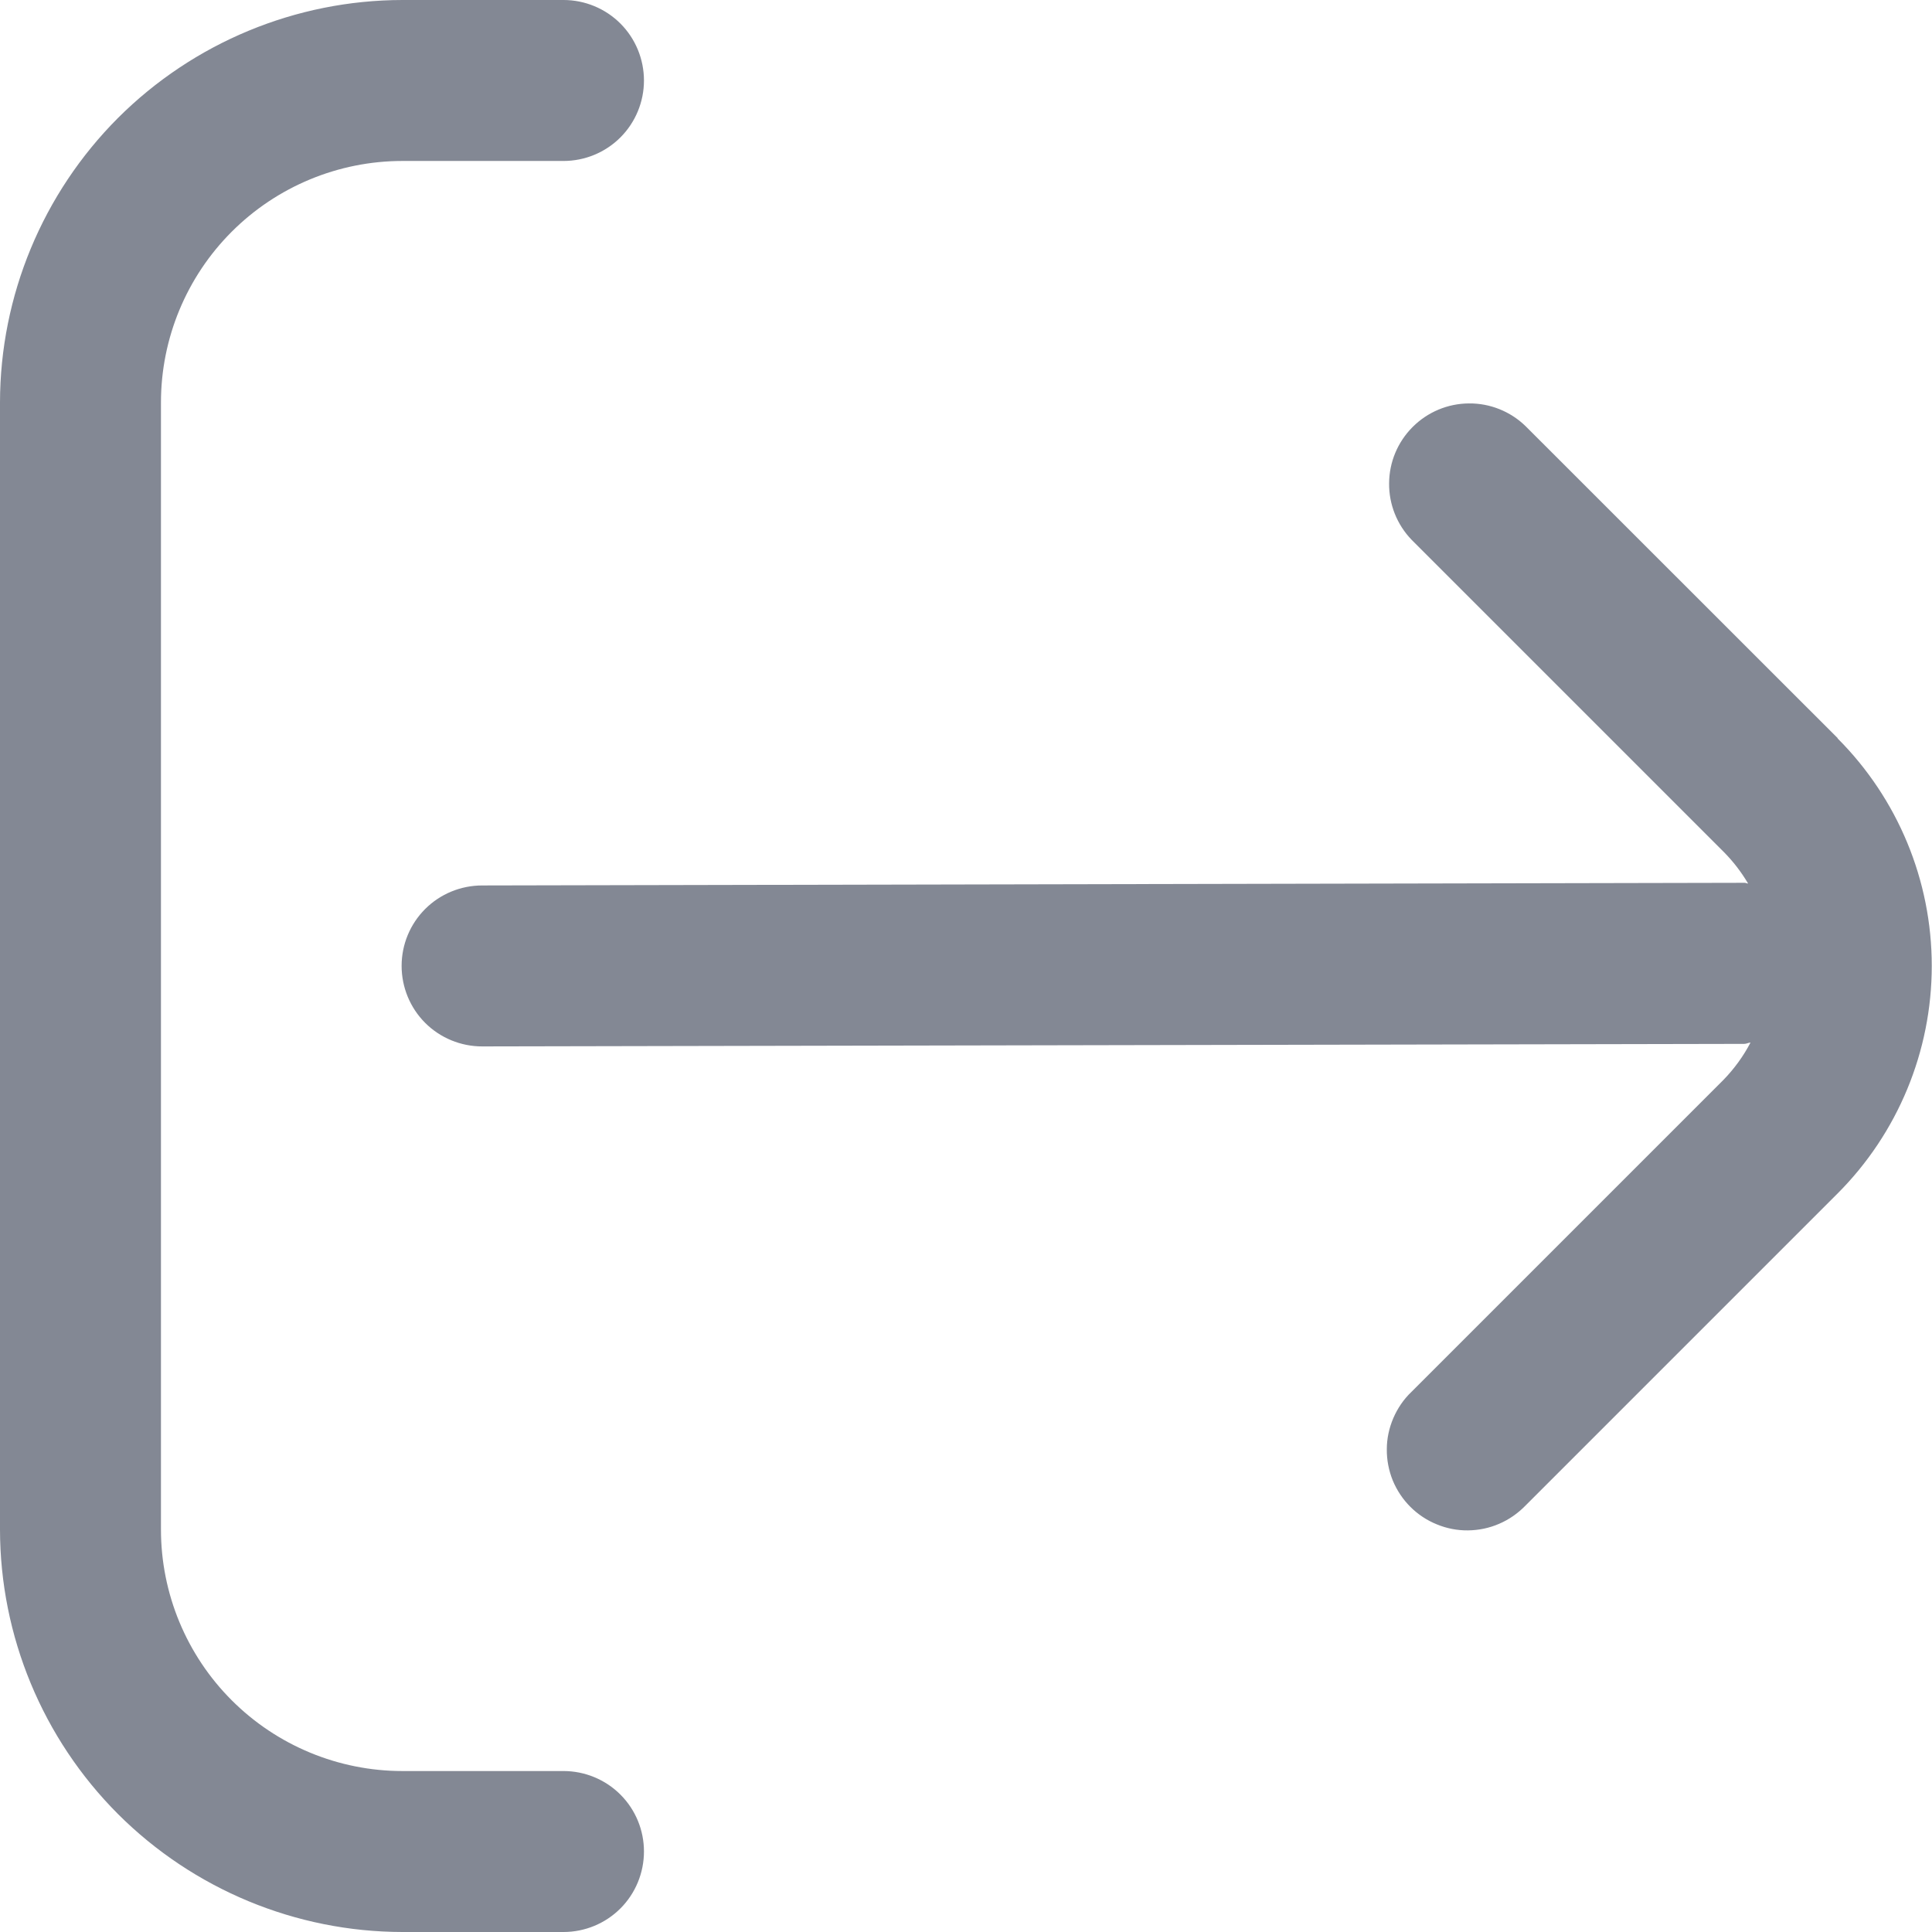 <svg width="16" height="16" viewBox="0 0 16 16" fill="none" xmlns="http://www.w3.org/2000/svg">
<g clip-path="url(#clip0_11167_19887)">
<path d="M15.22 6.114L12.633 3.528C12.508 3.407 12.339 3.339 12.165 3.341C11.99 3.342 11.823 3.412 11.699 3.536C11.575 3.66 11.505 3.827 11.504 4.002C11.502 4.176 11.569 4.345 11.691 4.471L14.277 7.057C14.354 7.135 14.421 7.222 14.477 7.317C14.467 7.317 14.459 7.311 14.449 7.311L3.993 7.333C3.816 7.333 3.646 7.403 3.521 7.528C3.396 7.653 3.326 7.822 3.326 7.999C3.326 8.176 3.396 8.346 3.521 8.471C3.646 8.596 3.816 8.666 3.993 8.666L14.445 8.645C14.463 8.645 14.479 8.635 14.497 8.634C14.438 8.747 14.363 8.85 14.274 8.942L11.688 11.528C11.624 11.589 11.574 11.663 11.539 11.744C11.504 11.826 11.485 11.913 11.485 12.002C11.484 12.09 11.501 12.178 11.534 12.26C11.568 12.342 11.617 12.416 11.68 12.479C11.742 12.541 11.817 12.591 11.899 12.624C11.981 12.658 12.069 12.675 12.157 12.674C12.246 12.673 12.333 12.655 12.414 12.62C12.496 12.585 12.569 12.534 12.631 12.471L15.217 9.885C15.717 9.385 15.998 8.706 15.998 7.999C15.998 7.292 15.717 6.614 15.217 6.114H15.22Z" fill="#838894"/>
<path d="M4.667 14.667H3.333C2.803 14.667 2.294 14.456 1.919 14.081C1.544 13.706 1.333 13.197 1.333 12.667V3.333C1.333 2.803 1.544 2.294 1.919 1.919C2.294 1.544 2.803 1.333 3.333 1.333H4.667C4.843 1.333 5.013 1.263 5.138 1.138C5.263 1.013 5.333 0.843 5.333 0.667C5.333 0.49 5.263 0.32 5.138 0.195C5.013 0.07 4.843 0 4.667 0L3.333 0C2.45 0.001 1.602 0.353 0.977 0.977C0.353 1.602 0.001 2.45 0 3.333L0 12.667C0.001 13.55 0.353 14.398 0.977 15.023C1.602 15.647 2.45 15.999 3.333 16H4.667C4.843 16 5.013 15.93 5.138 15.805C5.263 15.68 5.333 15.51 5.333 15.333C5.333 15.156 5.263 14.987 5.138 14.862C5.013 14.737 4.843 14.667 4.667 14.667Z" fill="#838894"/>
</g>
<defs>
<clipPath id="clip0_11167_19887">
<rect width="16" height="16" fill="white"/>
</clipPath>
</defs>
</svg>
